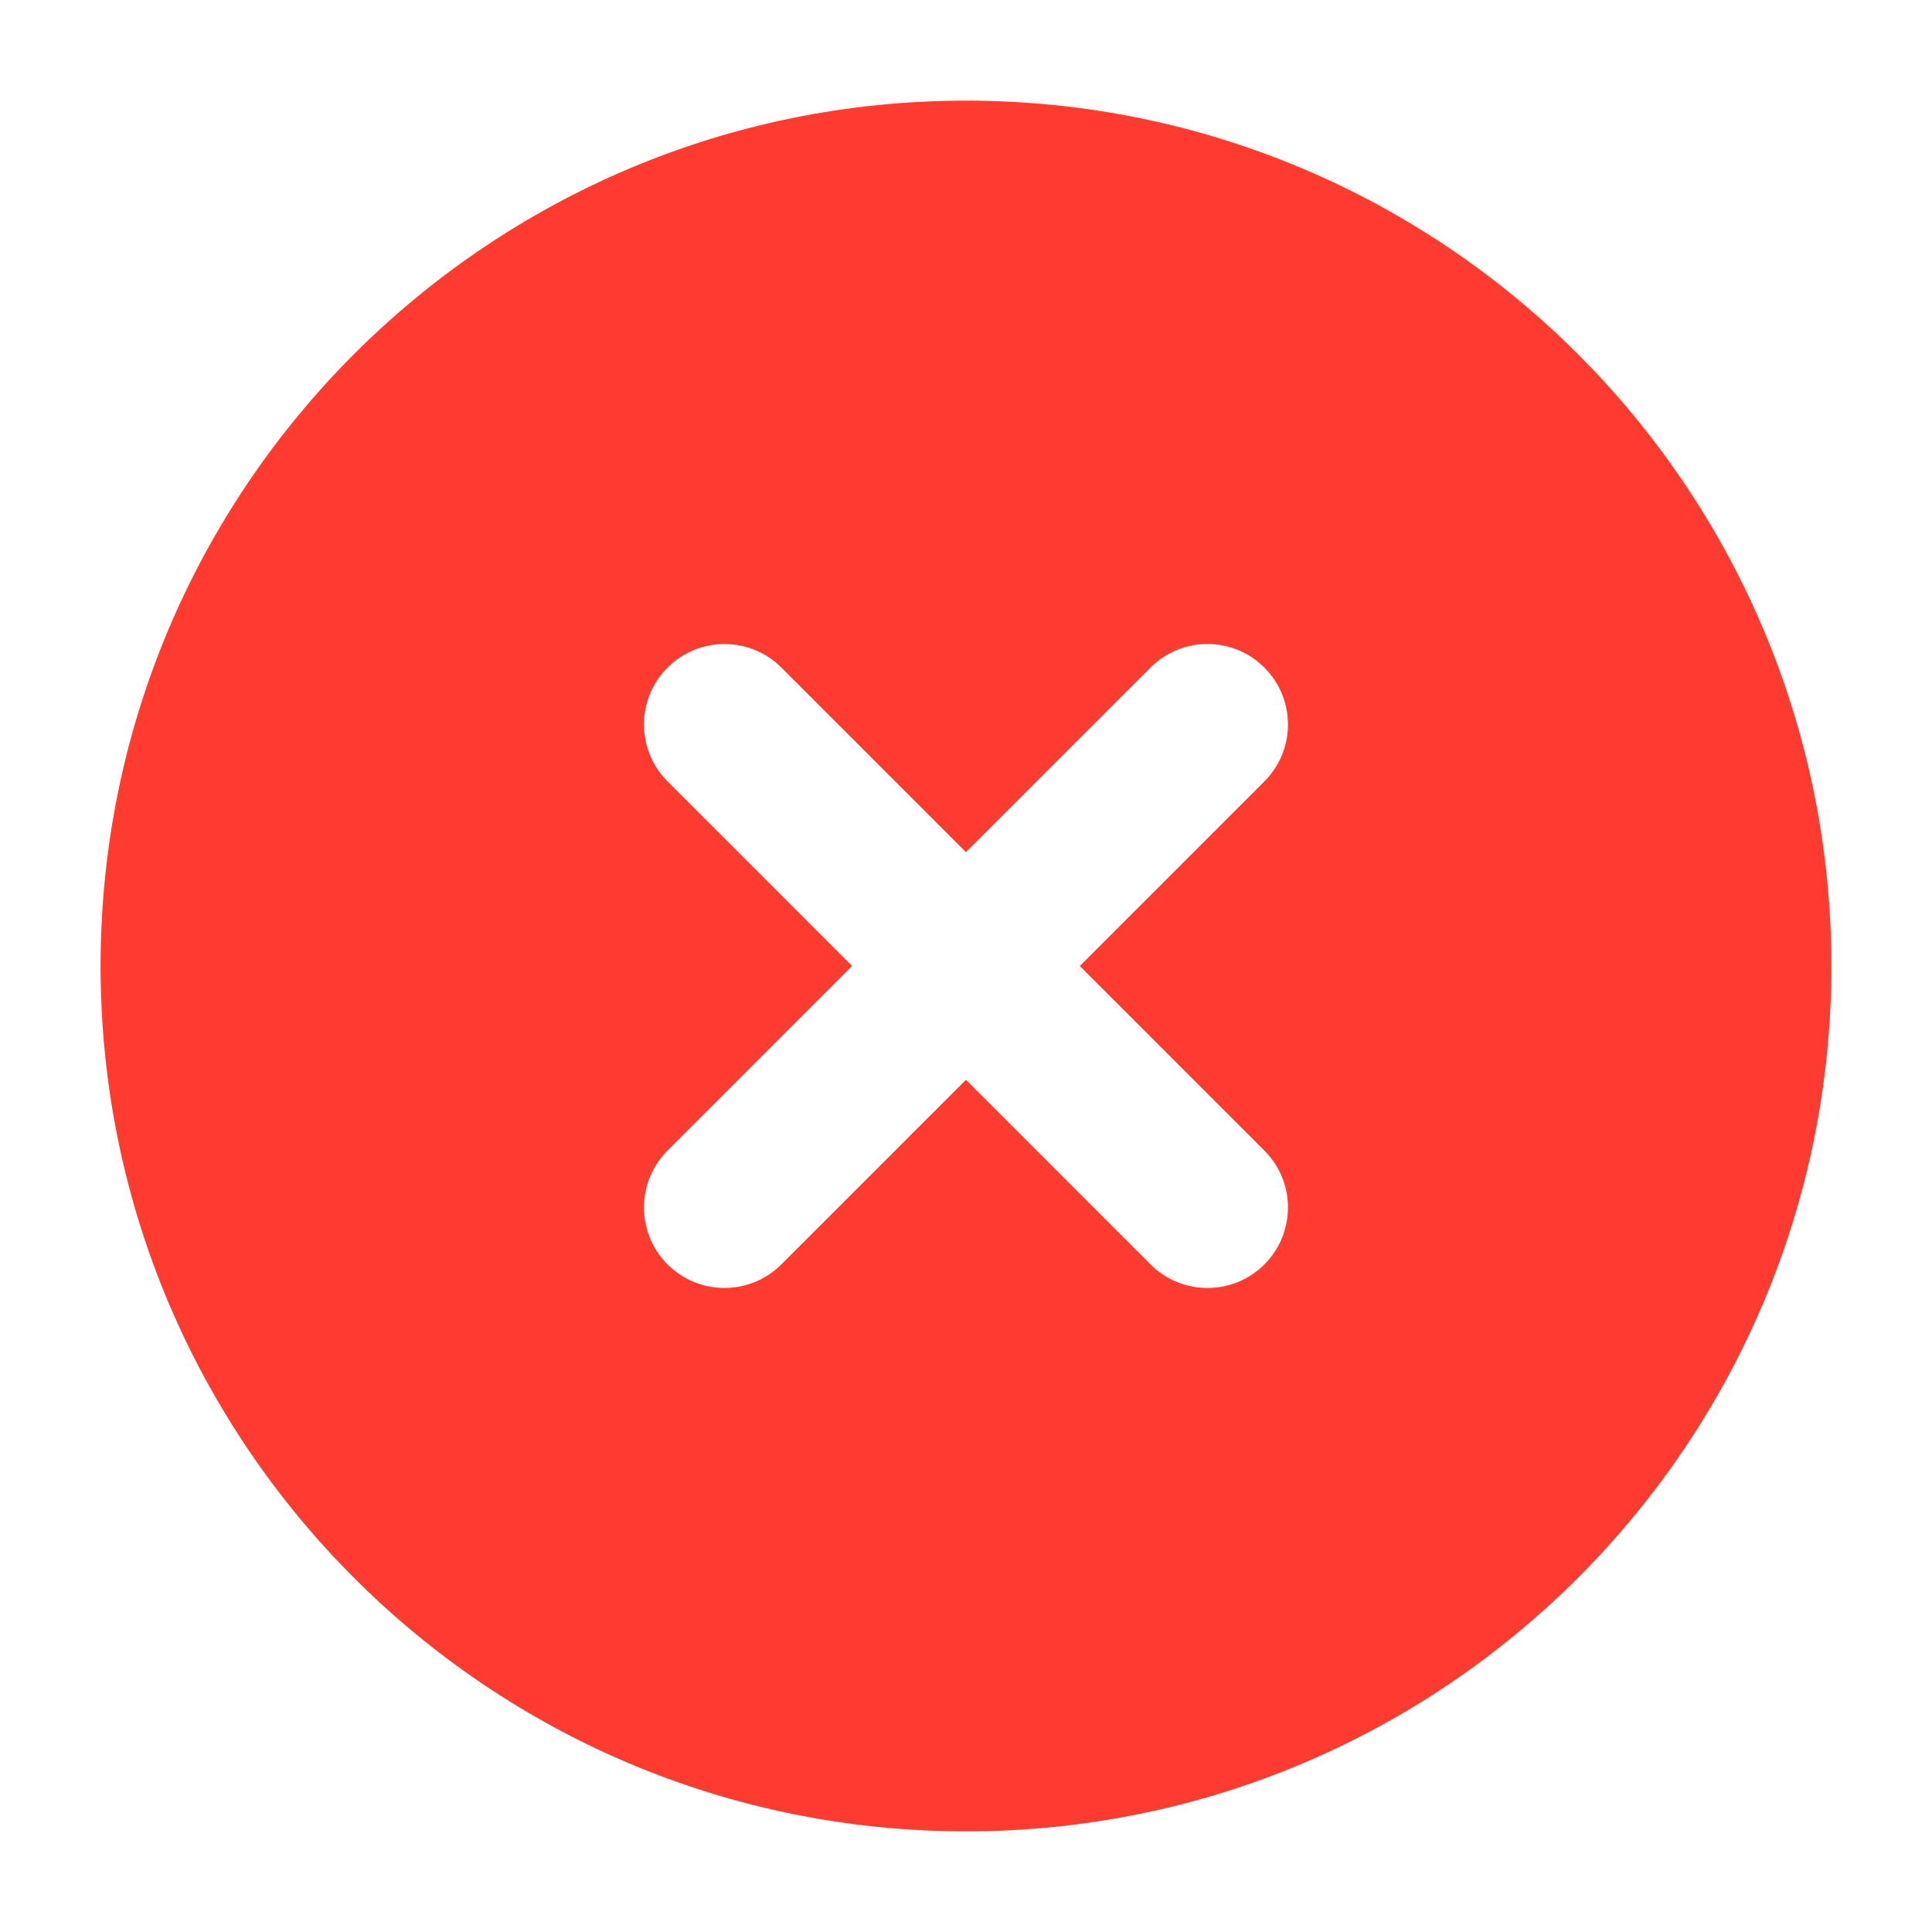 <svg width="32" height="32" viewBox="0 0 32 32" fill="none" xmlns="http://www.w3.org/2000/svg">
<path fill-rule="evenodd" clip-rule="evenodd" d="M15.999 30.333C8.083 30.333 1.666 23.916 1.666 16C1.666 8.084 8.083 1.667 15.999 1.667C23.916 1.667 30.333 8.084 30.333 16C30.333 23.916 23.916 30.333 15.999 30.333ZM20.942 12.943C21.463 12.422 21.463 11.578 20.942 11.057C20.422 10.536 19.577 10.536 19.056 11.057L15.999 14.114L12.942 11.057C12.421 10.537 11.577 10.537 11.056 11.058C10.536 11.578 10.536 12.422 11.057 12.943L14.113 16L11.057 19.056C10.536 19.577 10.536 20.421 11.056 20.942C11.577 21.463 12.421 21.463 12.942 20.942L15.999 17.885L19.056 20.943C19.577 21.463 20.422 21.463 20.942 20.943C21.463 20.422 21.463 19.578 20.942 19.057L17.885 16L20.942 12.943Z" fill="#FF3B30"/>
</svg>
